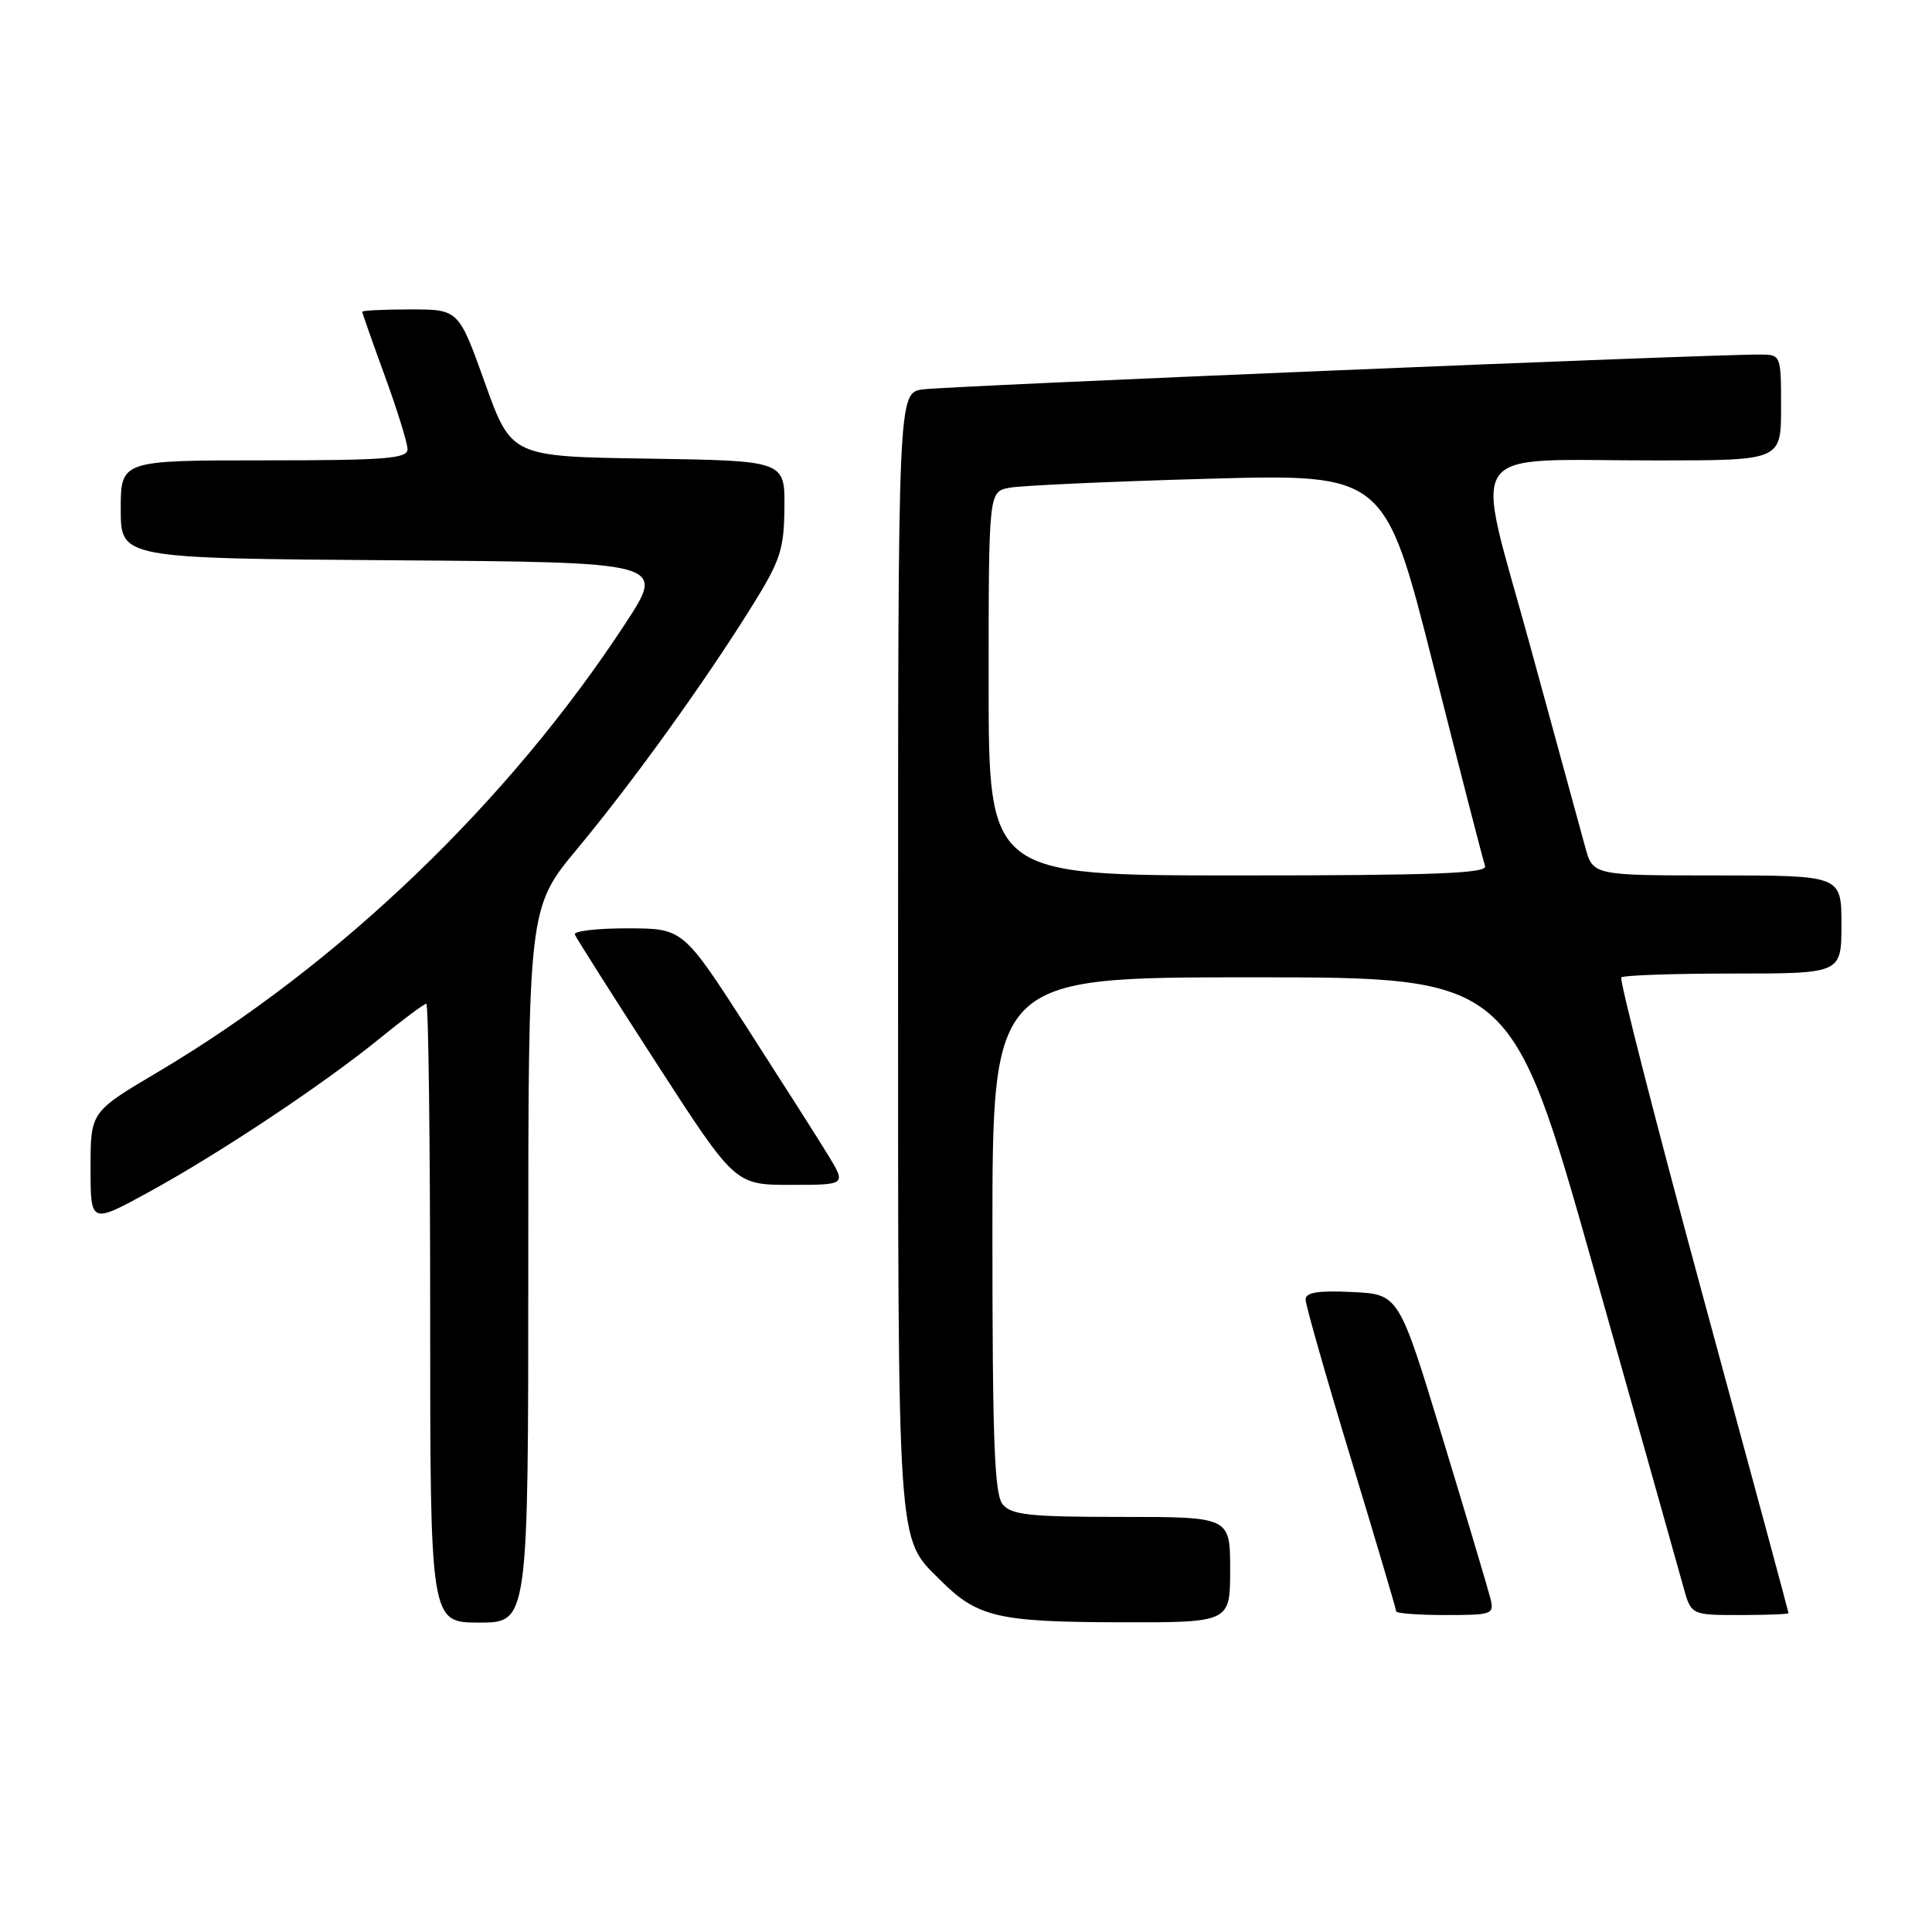 <?xml version="1.0" encoding="UTF-8" standalone="no"?>
<!DOCTYPE svg PUBLIC "-//W3C//DTD SVG 1.1//EN" "http://www.w3.org/Graphics/SVG/1.1/DTD/svg11.dtd" >
<svg xmlns="http://www.w3.org/2000/svg" xmlns:xlink="http://www.w3.org/1999/xlink" version="1.1" viewBox="0 0 256 256">
 <g >
 <path fill="currentColor"
d=" M 70.00 167.64 C 70.00 120.28 70.00 120.28 76.53 112.42 C 83.85 103.62 93.40 90.36 99.69 80.24 C 103.41 74.26 103.89 72.80 103.94 67.27 C 104.00 61.05 104.00 61.05 85.88 60.77 C 67.76 60.50 67.76 60.50 64.26 50.75 C 60.77 41.00 60.77 41.00 54.38 41.00 C 50.87 41.00 48.00 41.14 48.00 41.31 C 48.00 41.48 49.35 45.32 51.00 49.84 C 52.65 54.36 54.00 58.72 54.00 59.53 C 54.00 60.77 51.06 61.00 35.00 61.00 C 16.00 61.00 16.00 61.00 16.00 67.49 C 16.00 73.98 16.00 73.98 52.08 74.24 C 88.16 74.50 88.16 74.50 82.94 82.50 C 67.47 106.20 44.92 127.84 20.85 142.09 C 12.00 147.33 12.00 147.33 12.00 154.75 C 12.00 162.18 12.00 162.18 19.75 157.94 C 29.17 152.78 42.96 143.60 50.44 137.50 C 53.48 135.03 56.20 133.00 56.49 133.00 C 56.77 133.00 57.00 151.45 57.00 174.00 C 57.00 215.00 57.00 215.00 63.50 215.00 C 70.00 215.00 70.00 215.00 70.00 167.64 Z  M 163.00 208.00 C 163.00 201.00 163.00 201.00 148.62 201.00 C 136.47 201.00 134.03 200.74 132.87 199.35 C 131.77 198.02 131.50 191.03 131.50 163.60 C 131.50 129.50 131.50 129.50 165.88 129.50 C 200.27 129.50 200.27 129.50 211.15 168.00 C 217.13 189.18 222.49 208.19 223.05 210.25 C 224.08 214.00 224.08 214.00 230.54 214.00 C 234.09 214.00 237.00 213.89 236.99 213.75 C 236.99 213.61 231.89 194.71 225.65 171.76 C 219.42 148.80 214.55 129.78 214.83 129.51 C 215.11 129.23 221.78 129.00 229.67 129.00 C 244.00 129.00 244.00 129.00 244.00 122.50 C 244.00 116.00 244.00 116.00 227.54 116.00 C 211.08 116.00 211.08 116.00 210.05 112.25 C 209.49 110.19 206.18 98.08 202.69 85.35 C 195.30 58.34 193.42 61.03 219.75 61.01 C 236.00 61.00 236.00 61.00 236.00 54.00 C 236.00 47.04 235.99 47.00 233.25 46.98 C 226.84 46.92 125.21 51.16 122.25 51.60 C 119.00 52.09 119.00 52.09 119.00 126.08 C 119.00 206.42 118.81 203.59 124.61 209.39 C 129.50 214.28 132.21 214.92 148.25 214.96 C 163.00 215.00 163.00 215.00 163.00 208.00 Z  M 197.47 211.73 C 197.15 210.48 194.30 200.91 191.13 190.48 C 185.36 171.50 185.36 171.50 179.18 171.20 C 174.63 170.98 173.00 171.25 173.00 172.20 C 173.00 172.92 175.70 182.39 179.00 193.26 C 182.30 204.13 185.00 213.24 185.00 213.51 C 185.00 213.78 187.93 214.00 191.52 214.00 C 197.80 214.00 198.02 213.92 197.47 211.73 Z  M 109.81 153.19 C 108.54 151.10 103.67 143.46 99.00 136.20 C 90.50 123.02 90.50 123.02 83.17 123.01 C 79.13 123.00 75.98 123.37 76.17 123.83 C 76.35 124.29 81.20 131.94 86.95 140.83 C 97.40 157.00 97.40 157.00 104.76 157.00 C 112.11 157.00 112.11 157.00 109.81 153.19 Z  M 131.00 90.58 C 131.00 65.16 131.00 65.16 133.75 64.63 C 135.26 64.34 147.07 63.80 160.00 63.44 C 183.50 62.79 183.50 62.79 189.92 88.14 C 193.45 102.09 196.53 114.06 196.78 114.75 C 197.12 115.73 190.16 116.00 164.11 116.00 C 131.00 116.00 131.00 116.00 131.00 90.58 Z "/>
</g>
</svg>